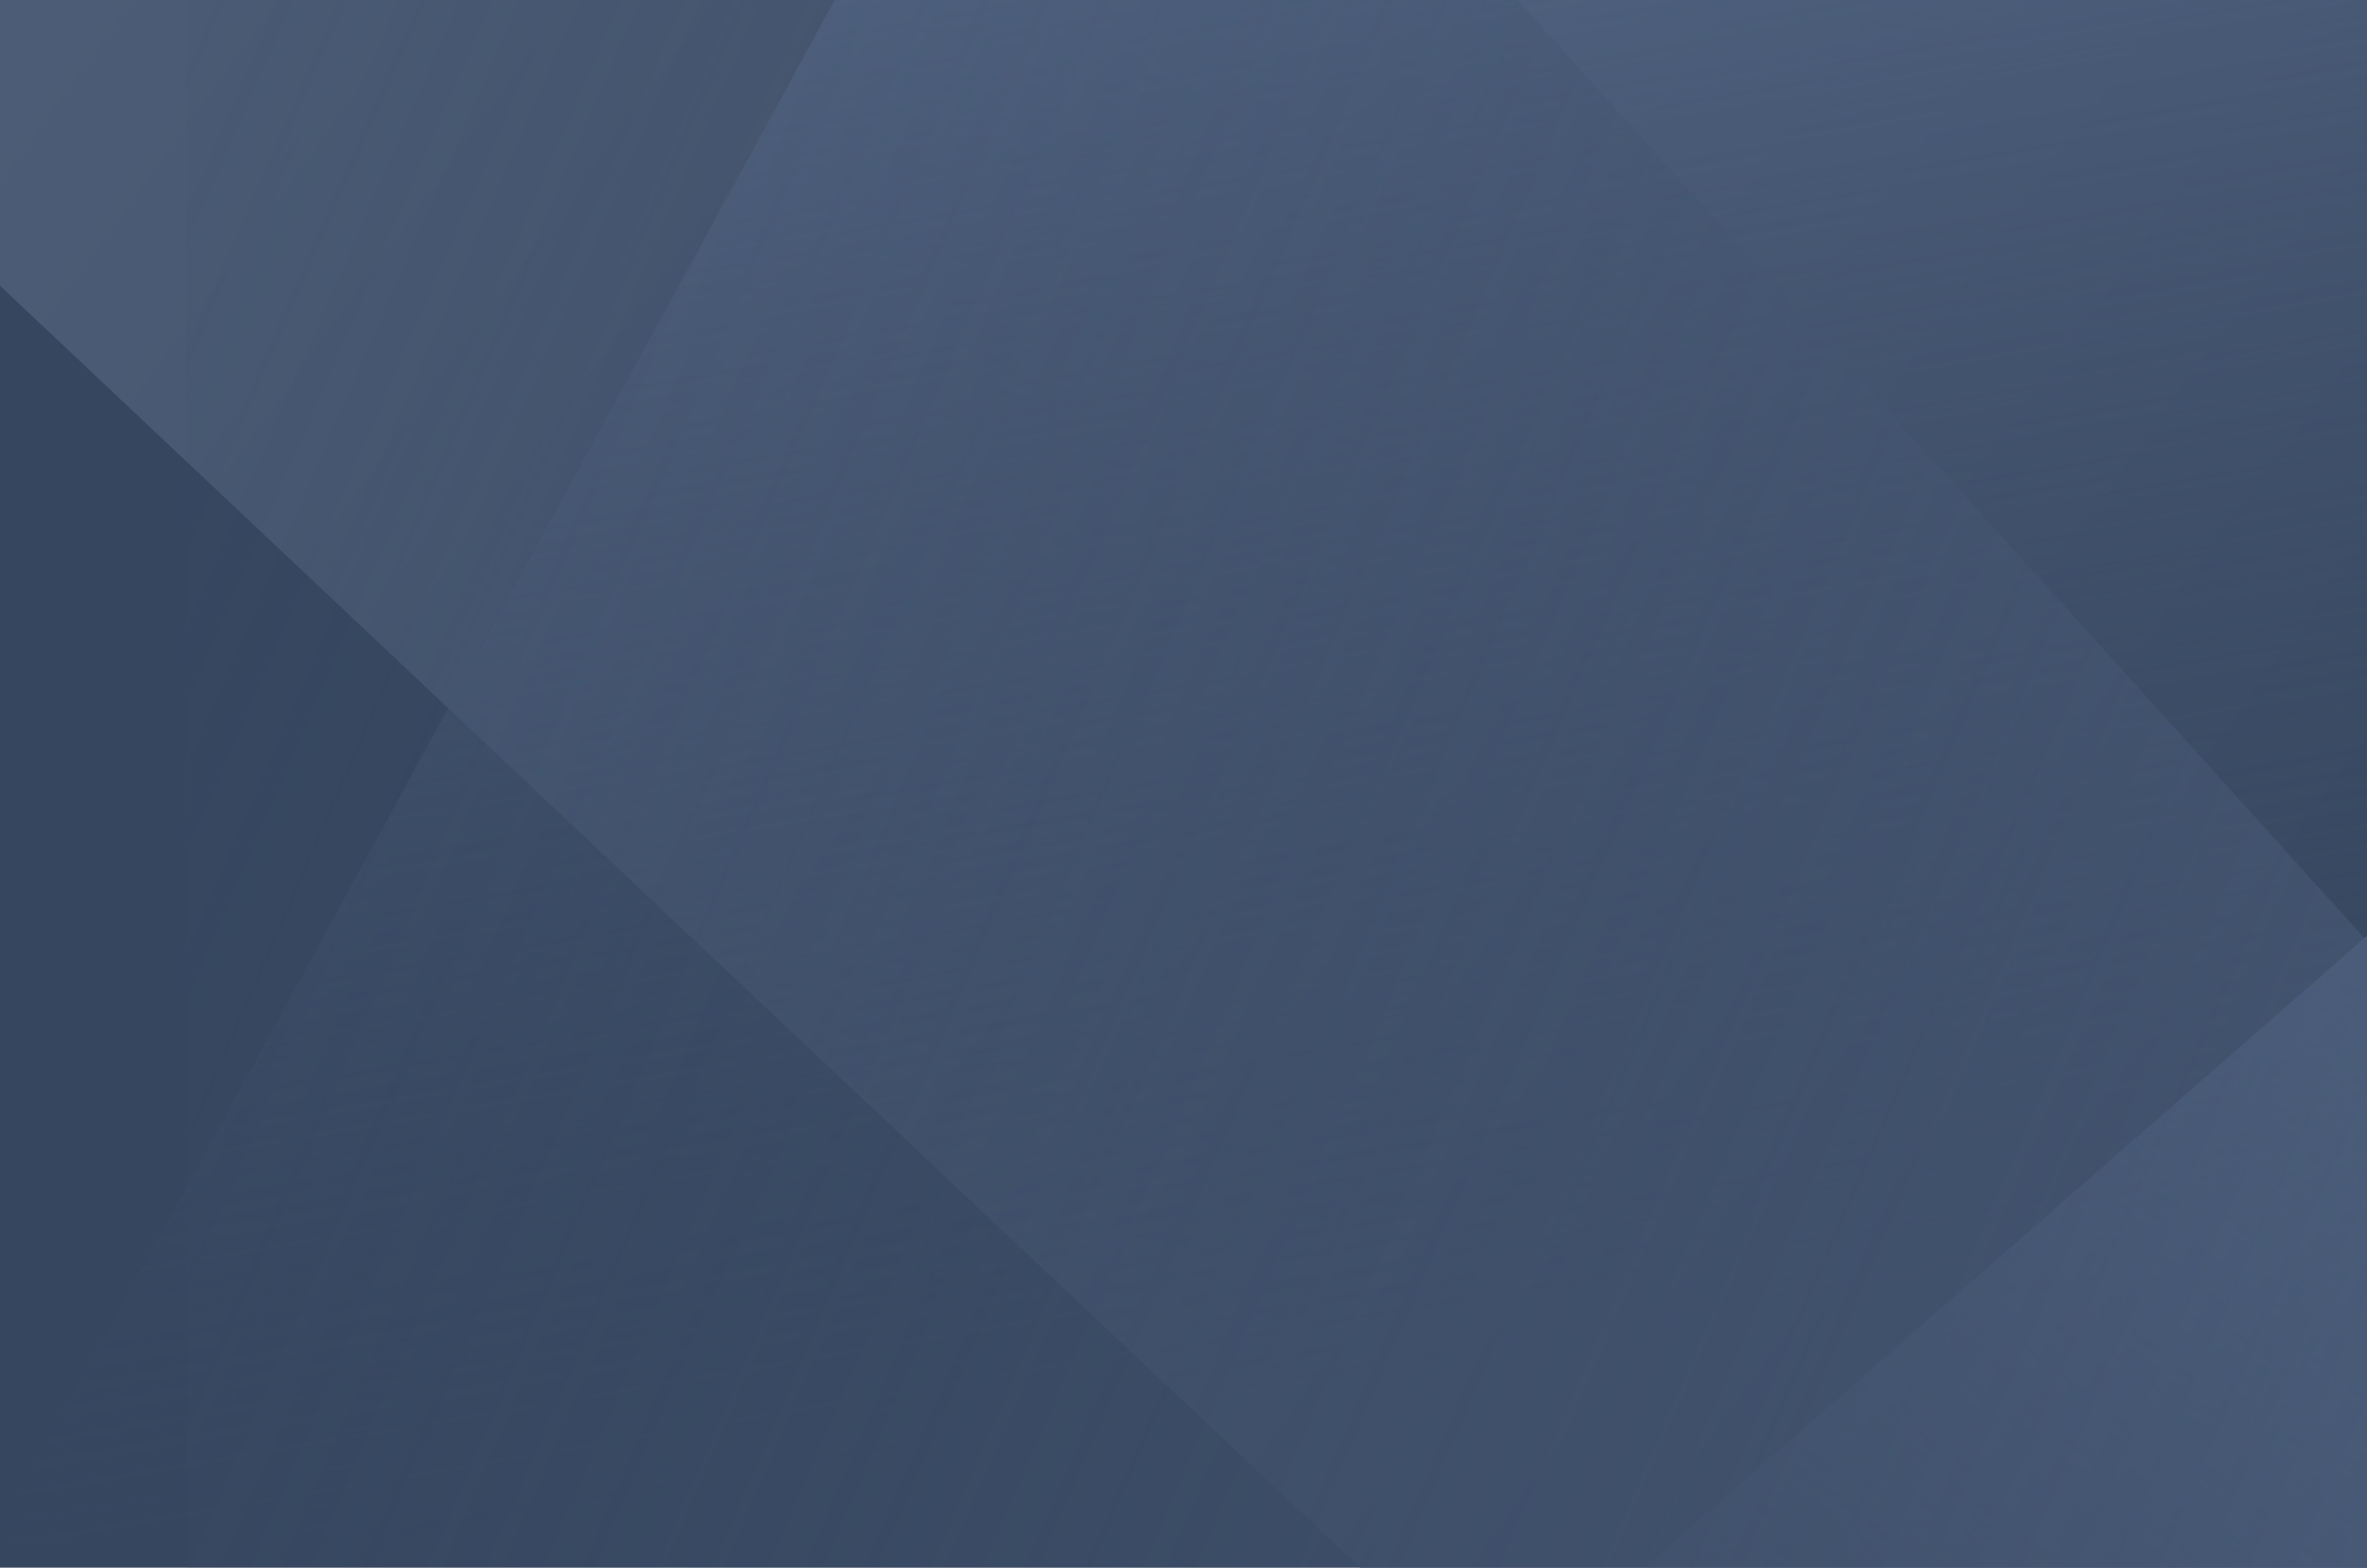 <svg width="1208" height="800" viewBox="0 0 1208 800" fill="none" xmlns="http://www.w3.org/2000/svg">
  <rect x="-2" y="-29" width="1313" height="876" fill="#36465F"/>
  <path d="M-2 -29H1311V847H743.977L-2 143.937V-29Z" fill="url(#paint0_linear)"/>
  <path d="M785.5 847L1311 387.5V847H785.5Z" fill="url(#paint1_linear)"/>
  <path d="M441.866 -29H1311V784H-2L441.866 -29Z" fill="url(#paint2_linear)"/>
  <path d="M1311 847L95 847L95 -29L748.261 -29L1311 594.328L1311 847Z"
        fill="url(#paint3_linear)"/>
  <defs>
    <linearGradient id="paint0_linear" x1="1000.34" y1="916.498" x2="-167.679" y2="67.318"
                    gradientUnits="userSpaceOnUse">
      <stop stop-color="#36465F"/>
      <stop offset="1" stop-color="#4E5E78"/>
    </linearGradient>
    <linearGradient id="paint1_linear" x1="1163" y1="260.5" x2="598.272" y2="974.134"
                    gradientUnits="userSpaceOnUse">
      <stop stop-color="#586C8B"/>
      <stop offset="1" stop-color="#36465F" stop-opacity="0"/>
    </linearGradient>
    <linearGradient id="paint2_linear" x1="358.422" y1="-152.5" x2="510.155" y2="734.771"
                    gradientUnits="userSpaceOnUse">
      <stop stop-color="#586C8B"/>
      <stop offset="1" stop-color="#36465F" stop-opacity="0"/>
    </linearGradient>
    <linearGradient id="paint3_linear" x1="2335.9" y1="535.066" x2="134.659" y2="-420.49"
                    gradientUnits="userSpaceOnUse">
      <stop stop-color="#586C8B"/>
      <stop offset="1" stop-color="#36465F" stop-opacity="0"/>
    </linearGradient>
  </defs>
</svg>
